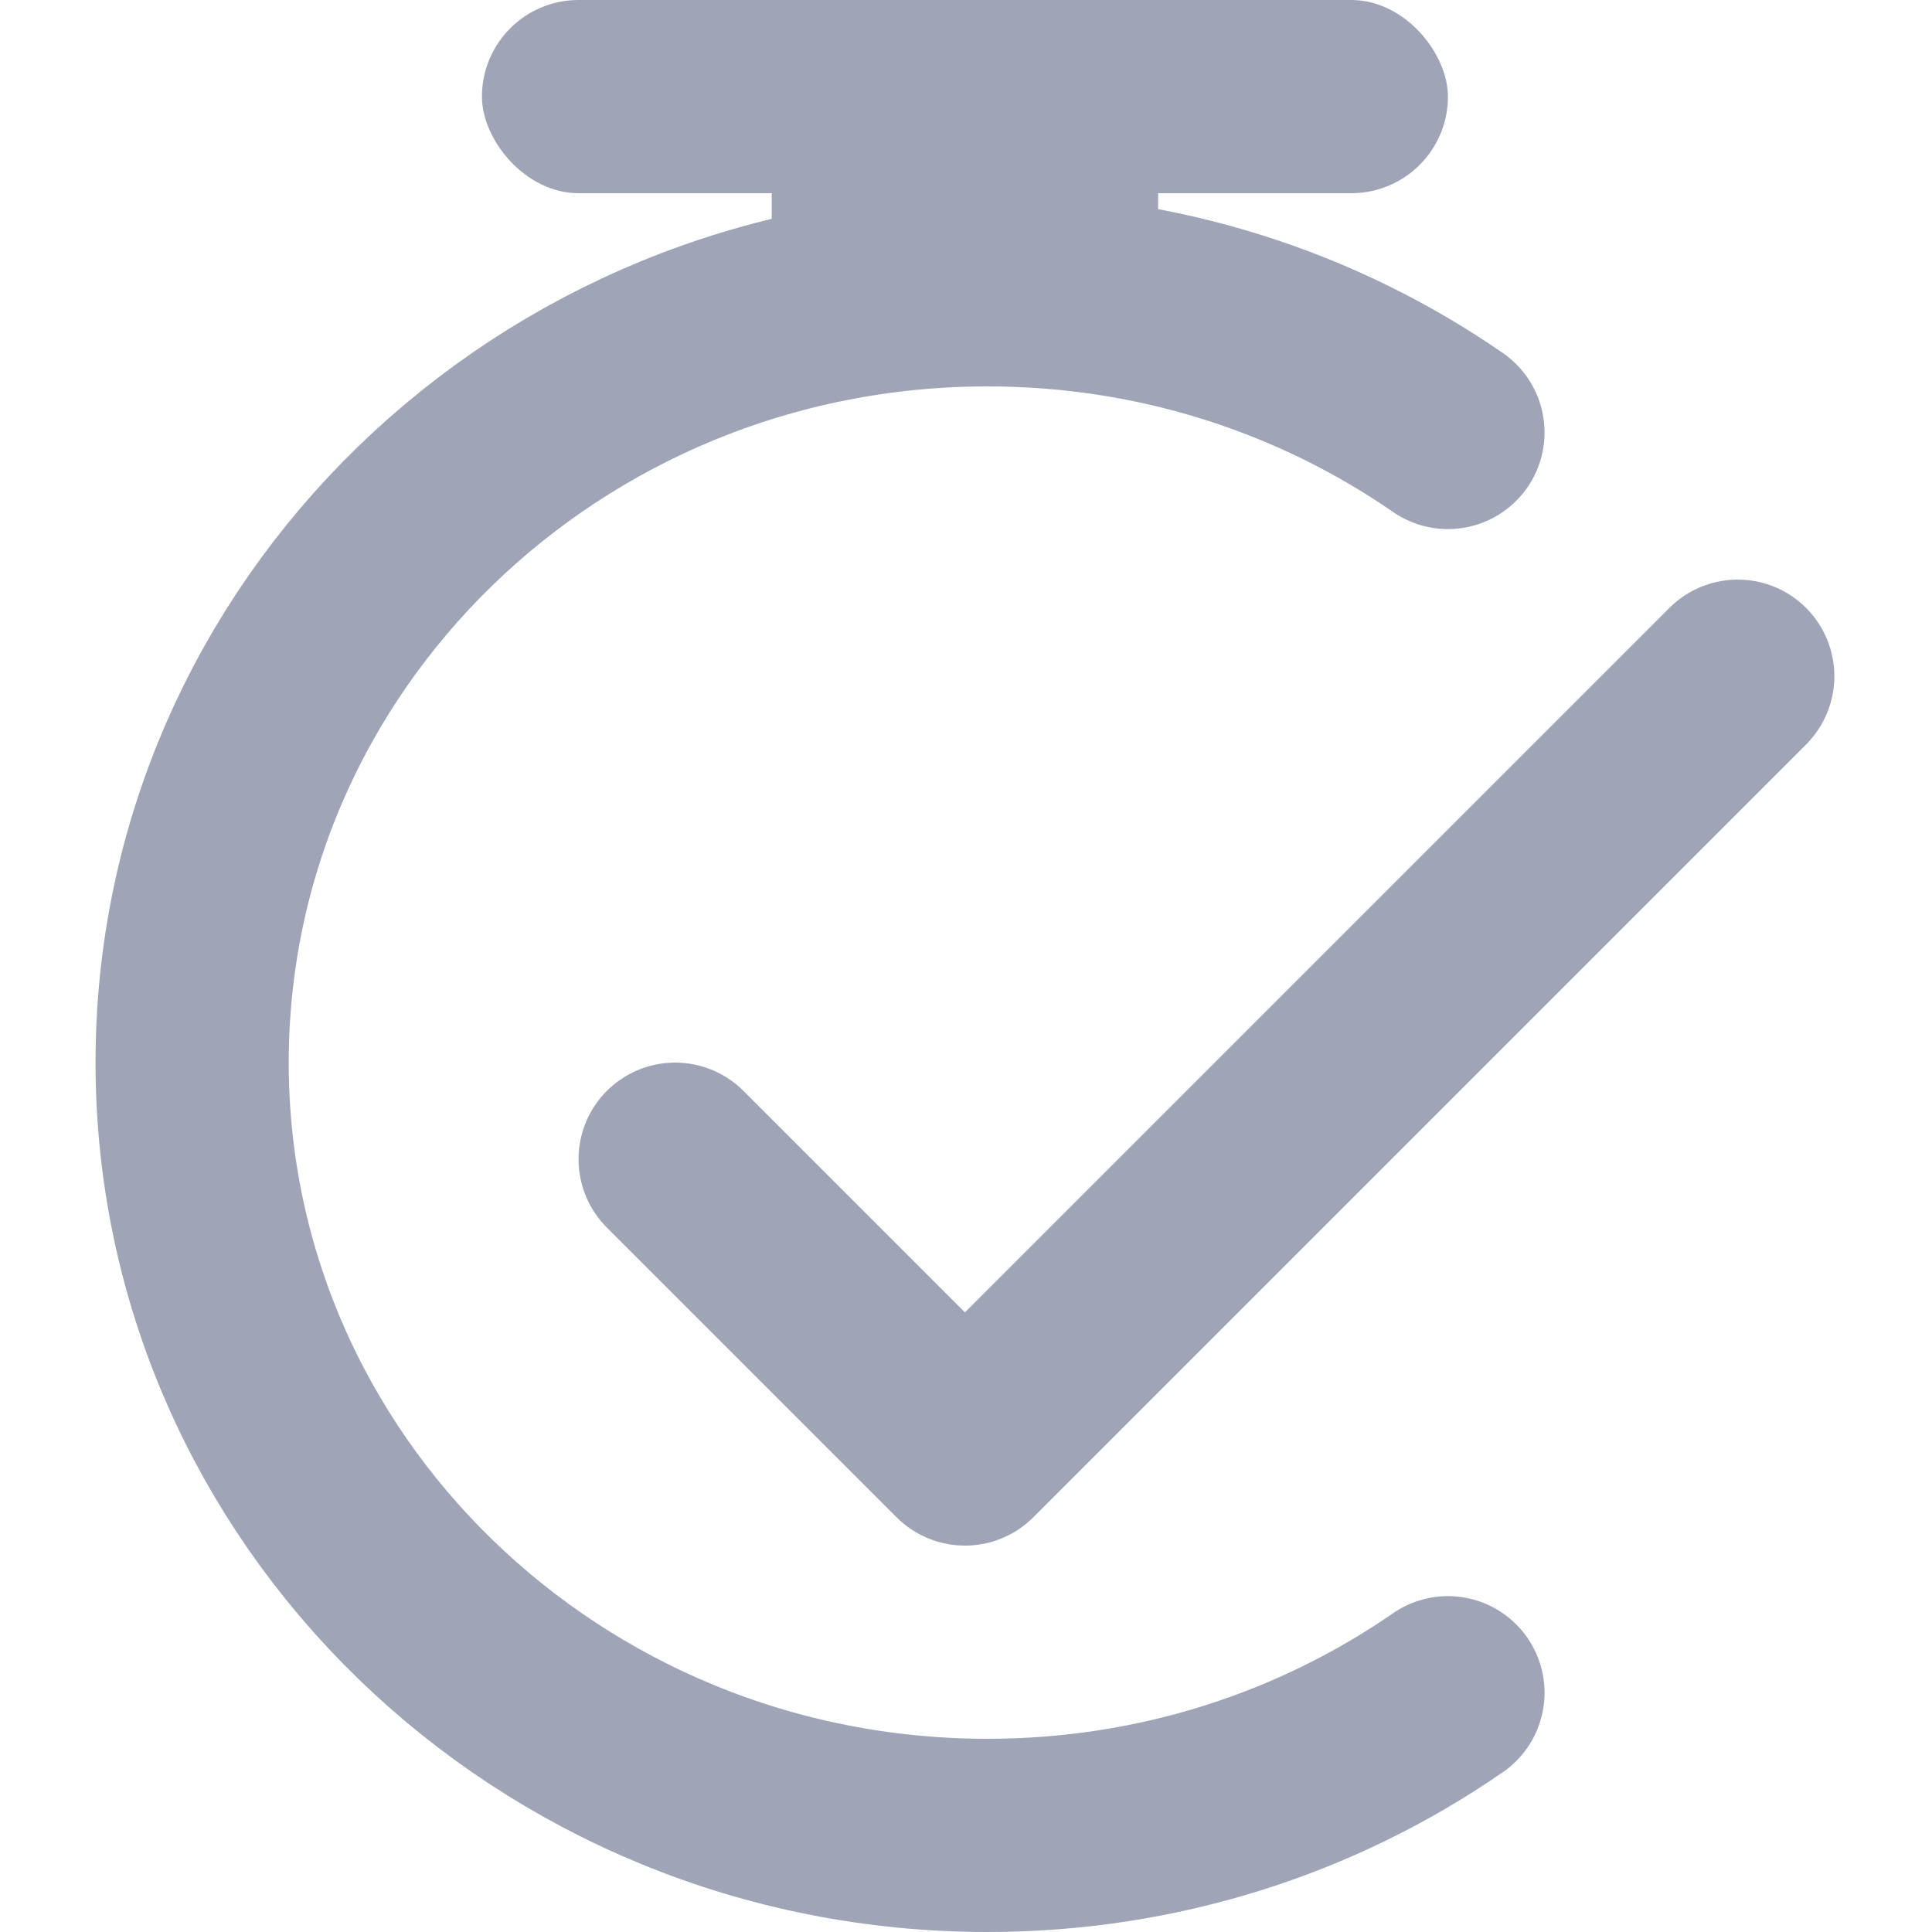 <svg width="20" height="20" viewBox="0 0 20 20" fill="none" xmlns="http://www.w3.org/2000/svg">
<path d="M14.989 4.477C13.644 3.547 11.998 3 10.222 3C5.675 3 1.989 6.582 1.989 11C1.989 15.418 5.675 19 10.222 19C11.998 19 13.644 18.453 14.989 17.523" stroke="#9FA5B7" stroke-width="2" stroke-linecap="round"/>
<rect x="4.989" width="10" height="2" rx="1" fill="#9FA5B7"/>
<rect x="7.989" y="3" width="2" height="4" transform="rotate(-90 7.989 3)" fill="#9FA5B7"/>
<path d="M17.989 7L9.989 15L6.989 12" stroke="#9FA5B7" stroke-width="2" stroke-linecap="round" stroke-linejoin="round"/>
</svg>
